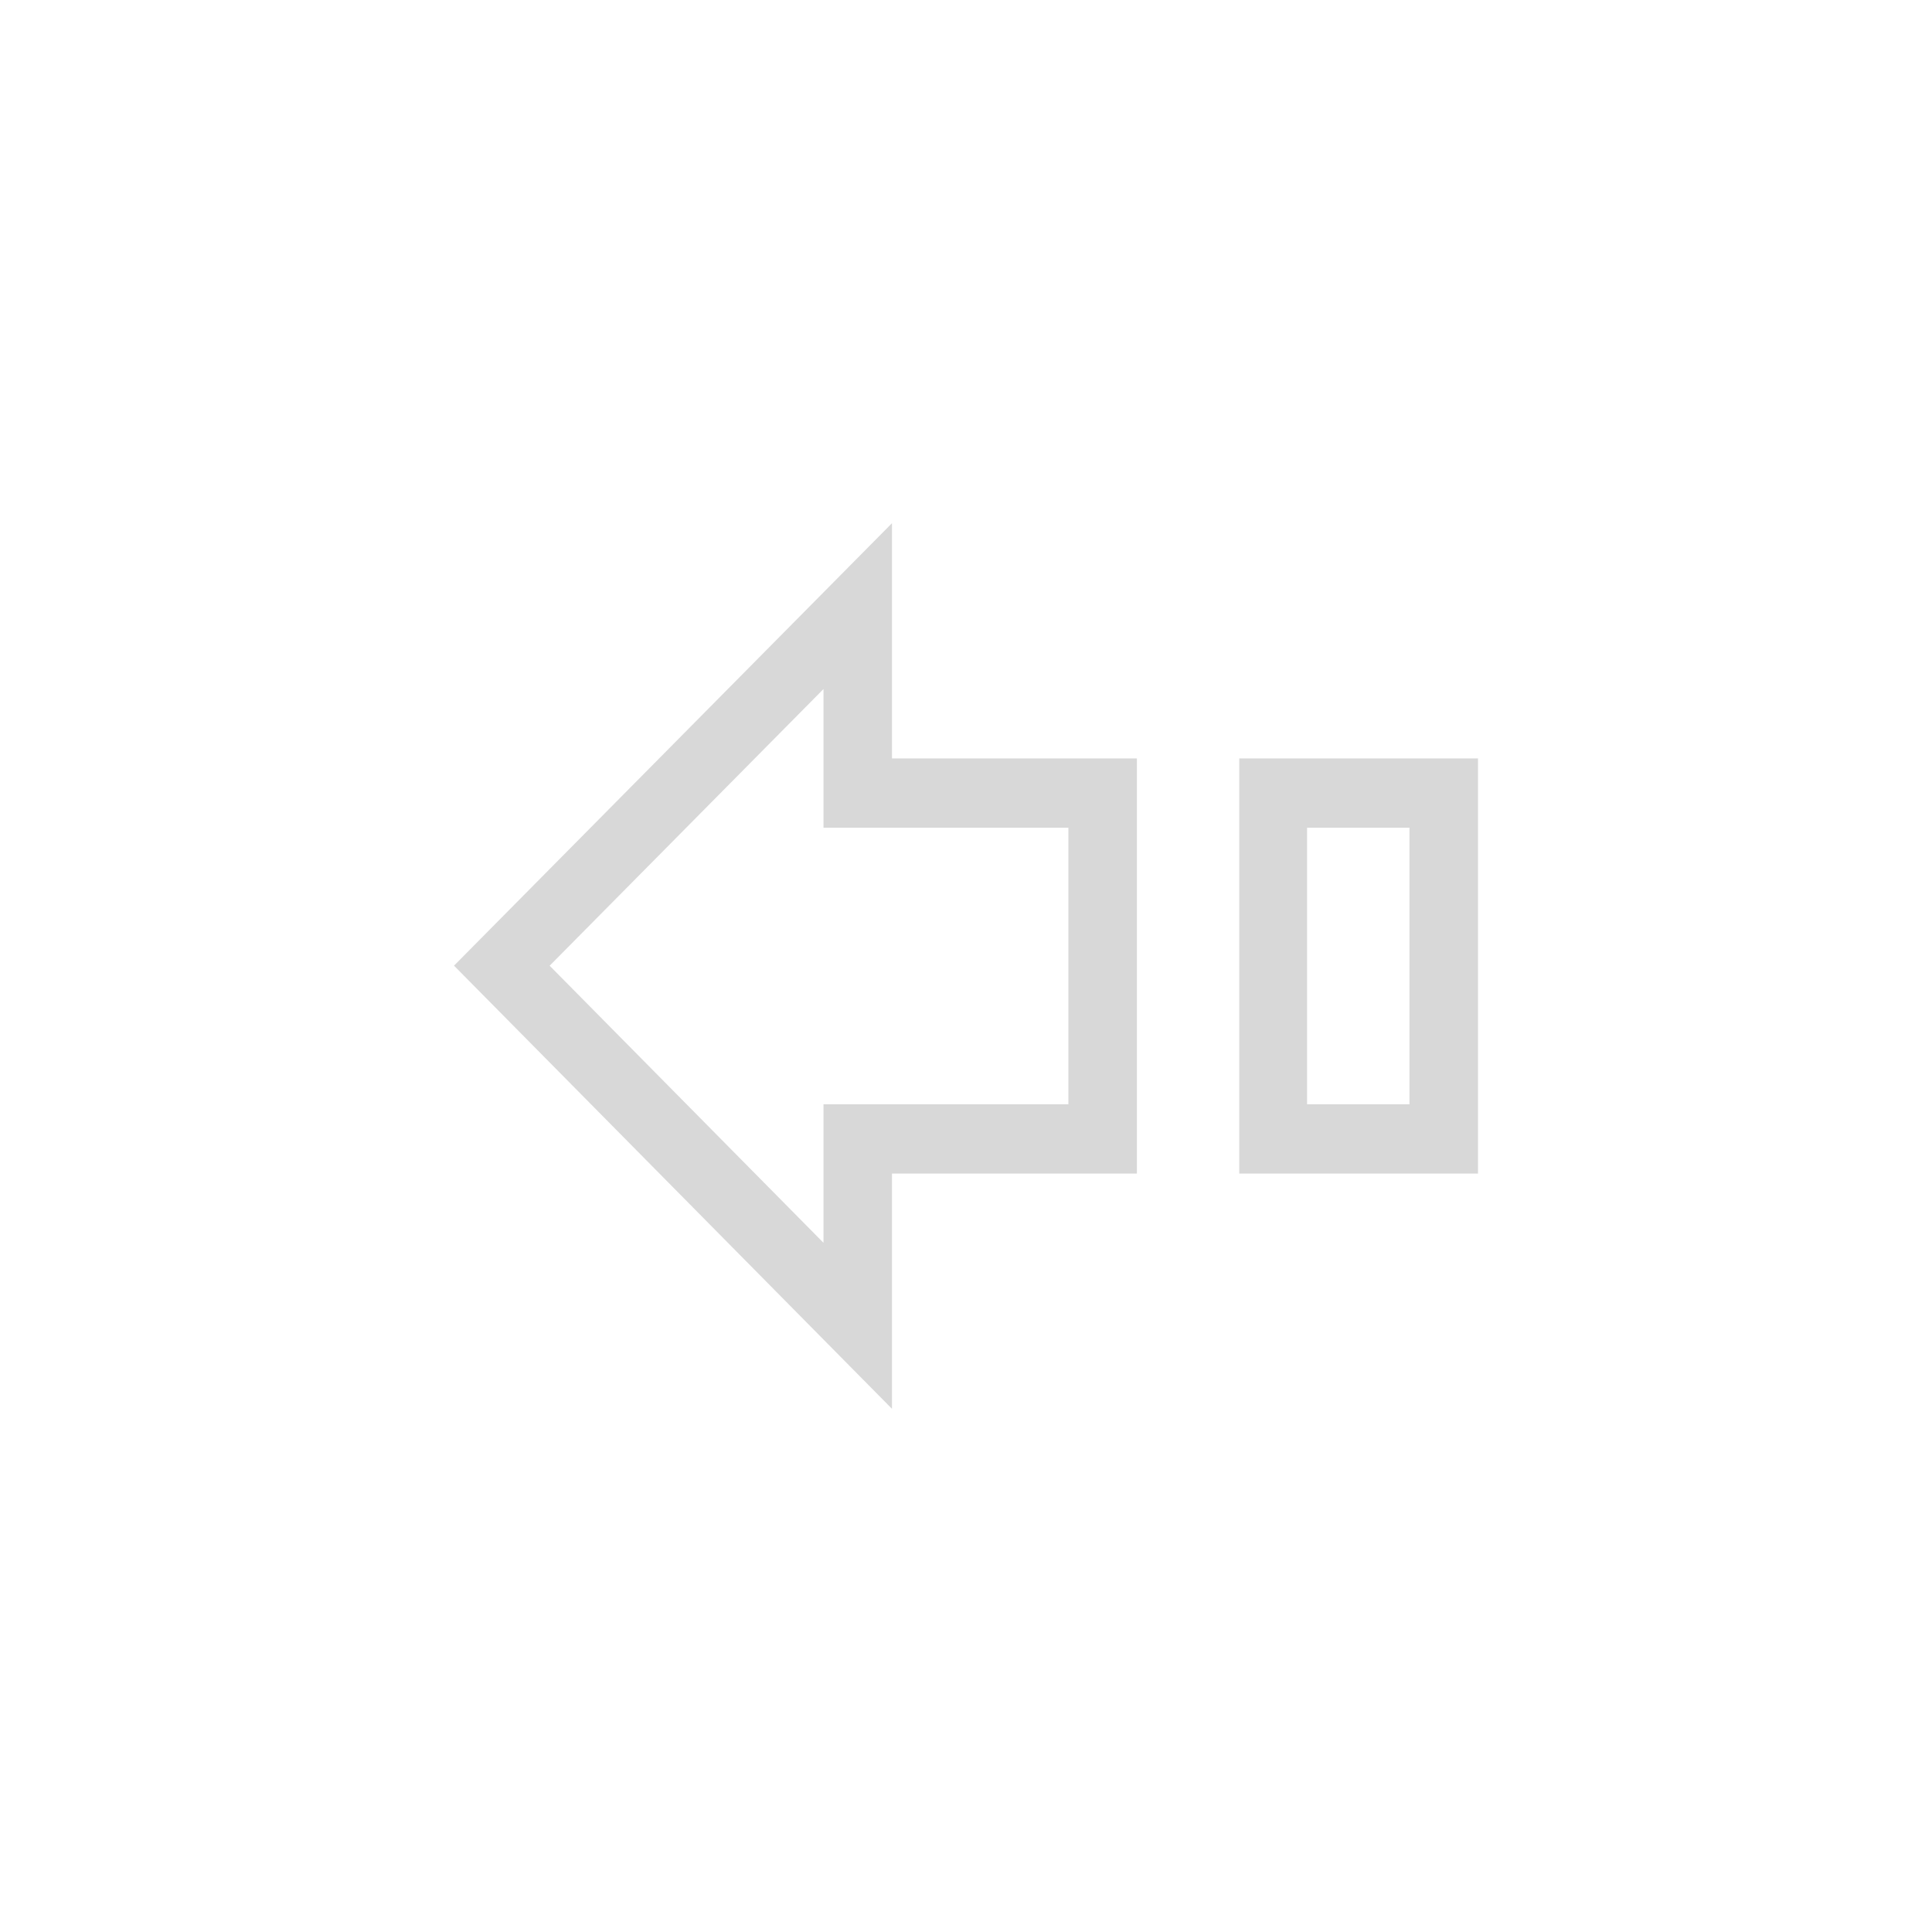 <?xml version="1.0" encoding="utf-8"?>
<!-- Generate more at customizr.net -->
<!DOCTYPE svg PUBLIC "-//W3C//DTD SVG 1.1//EN" "http://www.w3.org/Graphics/SVG/1.1/DTD/svg11.dtd">
<svg id="cut-left" class="custom-icon" version="1.1" xmlns="http://www.w3.org/2000/svg" xmlns:xlink="http://www.w3.org/1999/xlink" viewBox="0 0 100 100" style="height: 124px; width: 124px;">
	<path class="inner-shape" style="opacity: 1; fill: rgb(216, 216, 216);" transform="translate(23.5,23.5) scale(0.53)" d="M76.689,29.728v40.545H100V29.728H76.689z M93.31,63.504H83.31V36.497h9.999C93.311,36.497,93.311,63.504,93.31,63.504z M42.77,6.756L0,49.967l42.77,43.279V70.273h23.919V29.728H42.77V6.756z M60,36.497v27.007H36.082v13.528L9.339,49.972 l26.743-27.02v13.545H60z"></path>
</svg>

